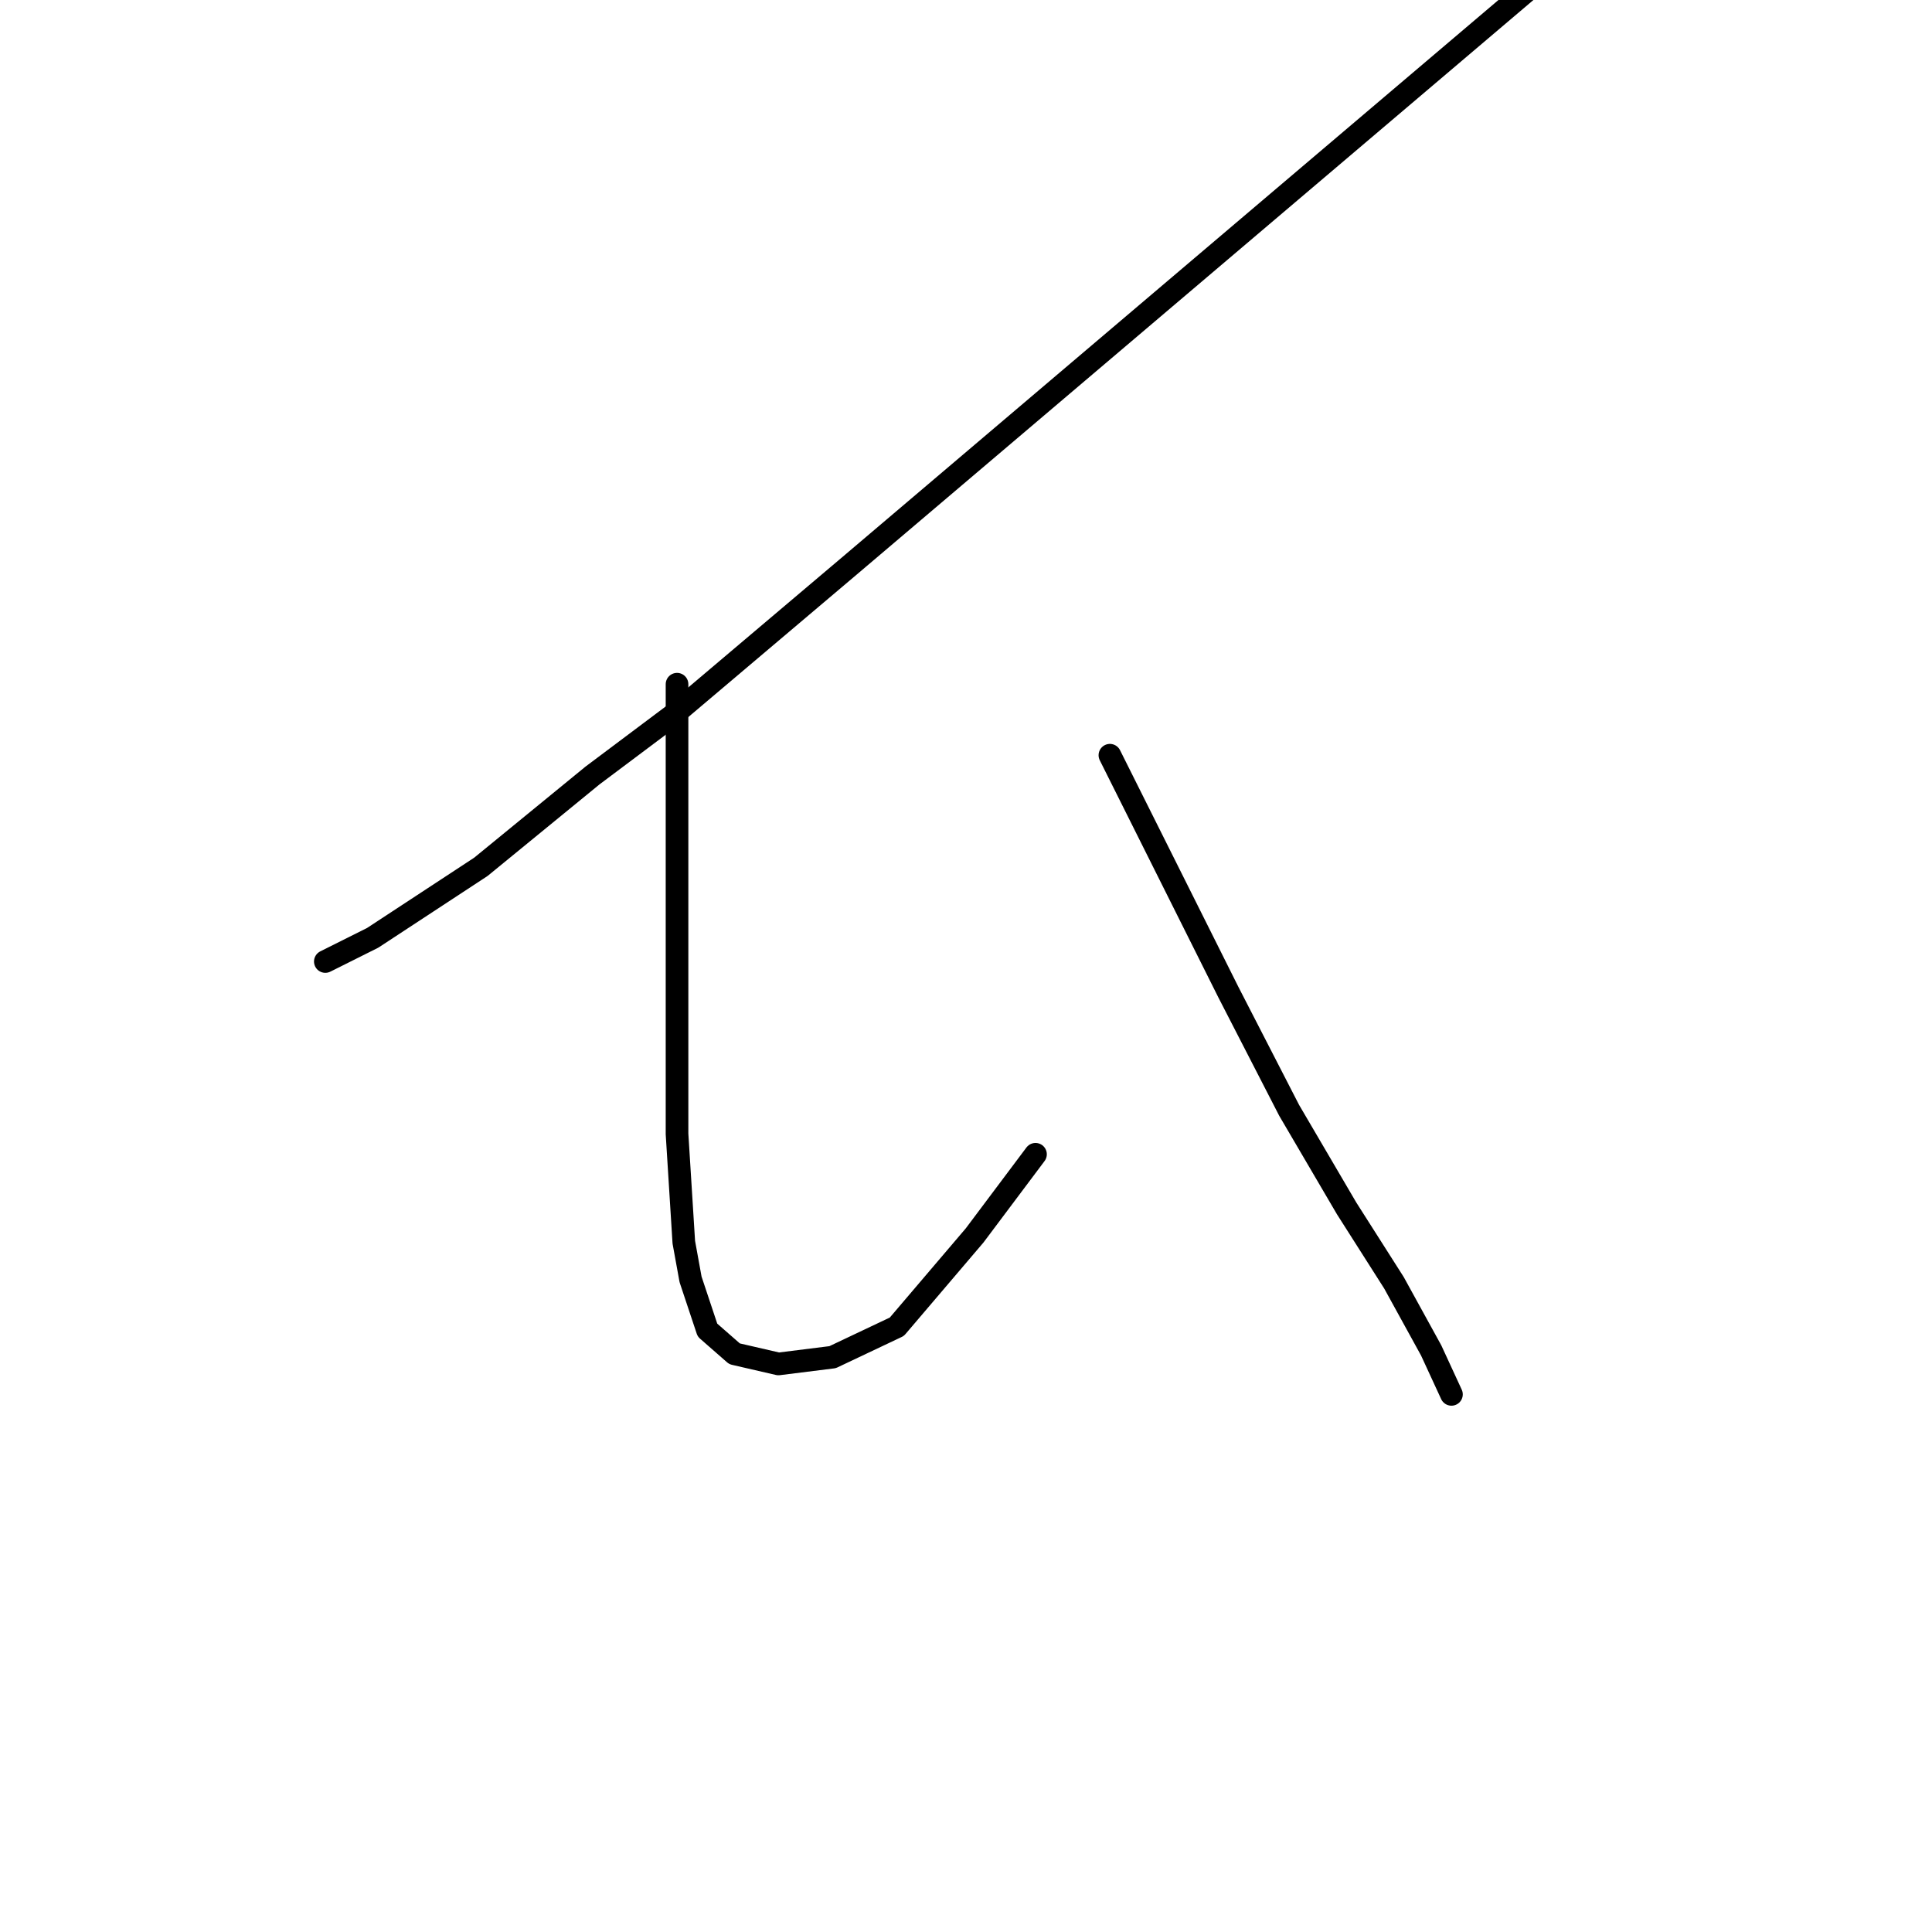 <?xml version="1.0" standalone="no"?>
    <svg width="256" height="256" xmlns="http://www.w3.org/2000/svg" version="1.1">
    <polyline stroke="black" stroke-width="3" stroke-linecap="round" fill="transparent" stroke-linejoin="round" points="207.561 -5.681 160.062 34.648 112.563 74.977 89.262 94.694 78.508 102.759 63.721 114.858 49.381 124.268 43.108 127.405 43.108 127.405 " />
        <polyline stroke="black" stroke-width="3" stroke-linecap="round" fill="transparent" stroke-linejoin="round" points="89.71 90.661 89.71 110.825 89.71 130.99 89.71 150.258 90.607 164.597 91.503 169.526 93.743 176.248 97.328 179.385 103.153 180.729 110.323 179.833 118.837 175.8 129.143 163.701 137.209 152.947 137.209 152.947 " />
        <polyline stroke="black" stroke-width="3" stroke-linecap="round" fill="transparent" stroke-linejoin="round" points="147.067 100.071 149.756 105.448 152.445 110.825 162.751 131.438 170.817 147.121 178.434 160.116 184.708 169.974 189.637 178.936 192.325 184.762 192.325 184.762 " />
        </svg>